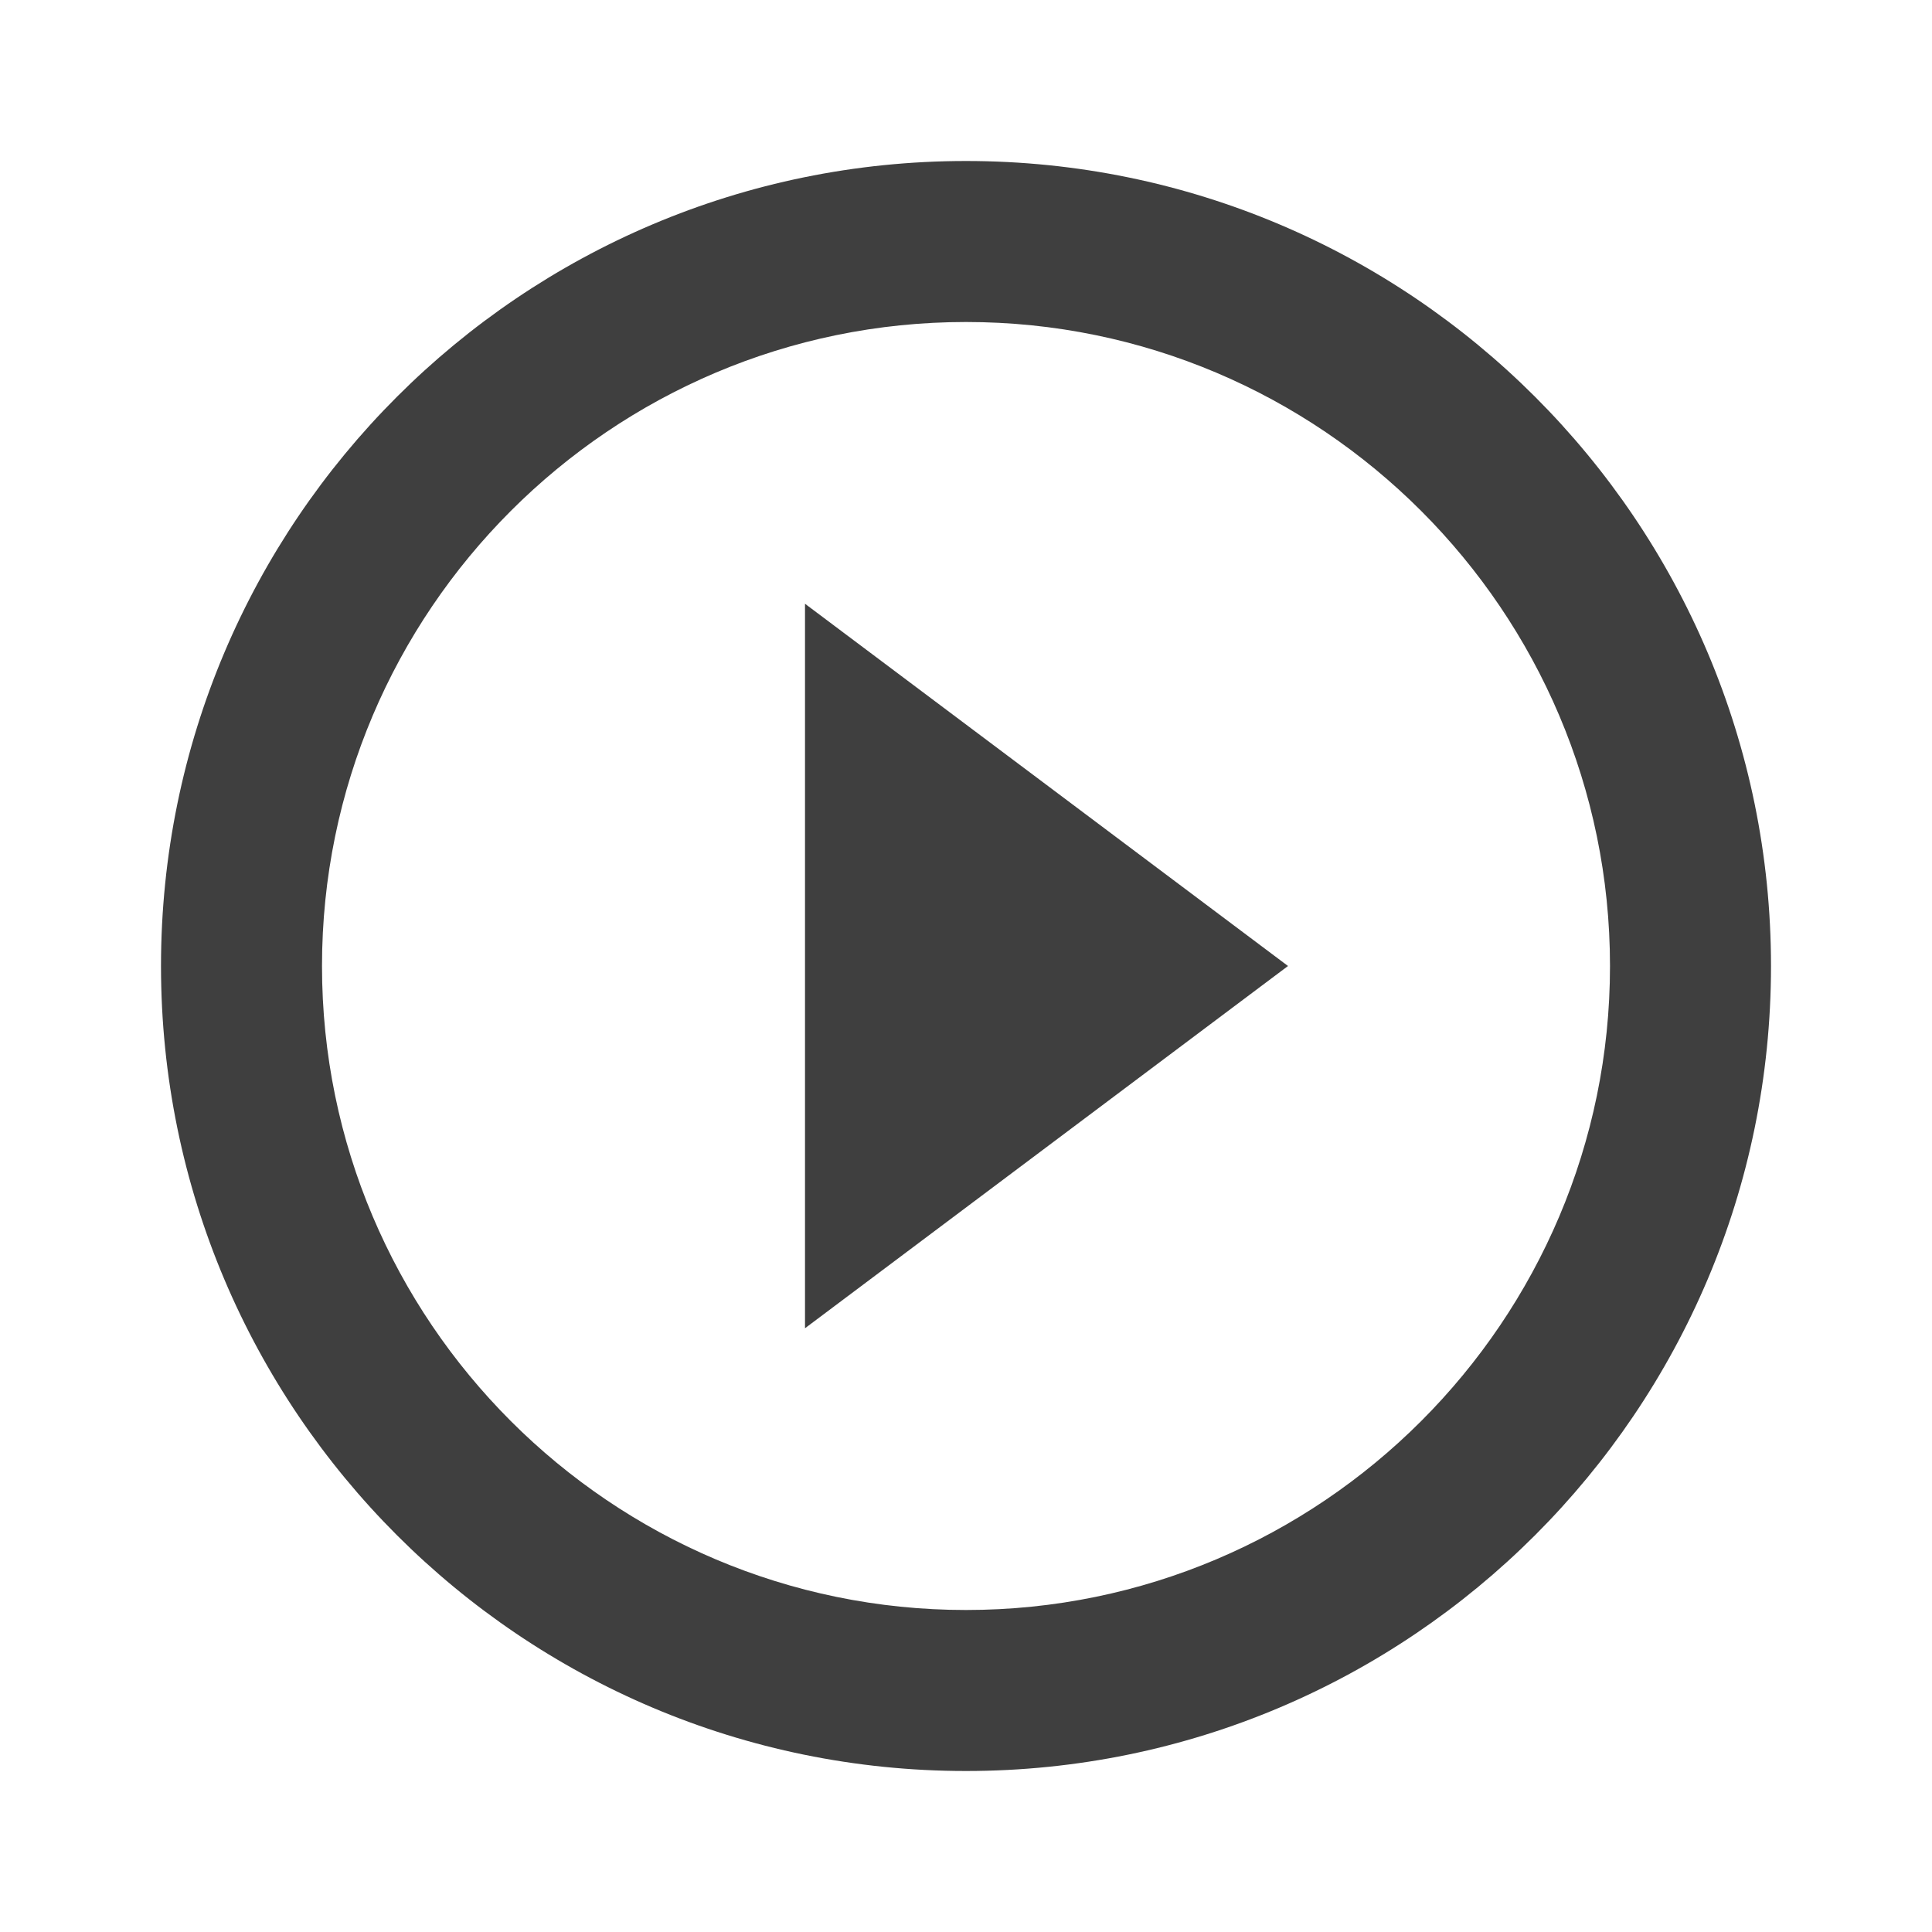 <svg width="24" height="24" xmlns="http://www.w3.org/2000/svg" xmlns:svg="http://www.w3.org/2000/svg">
 <g>
  <title>Layer 1</title>
  <path id="svg_1" fill="none" d="m0,0l24,0l0,24l-24,0l0,-24z"/>
  <path fill="#3f3f3f" id="svg_2" d="m10,16.5l6,-4.5l-6,-4.5l0,9zm2,-14.5c-5.52,0 -10,4.48 -10,10s4.48,10 10,10s10,-4.48 10,-10s-4.48,-10 -10,-10zm0,18c-4.41,0 -8,-3.59 -8,-8s3.59,-8 8,-8s8,3.59 8,8s-3.59,8 -8,8z"/>
 </g>
</svg>